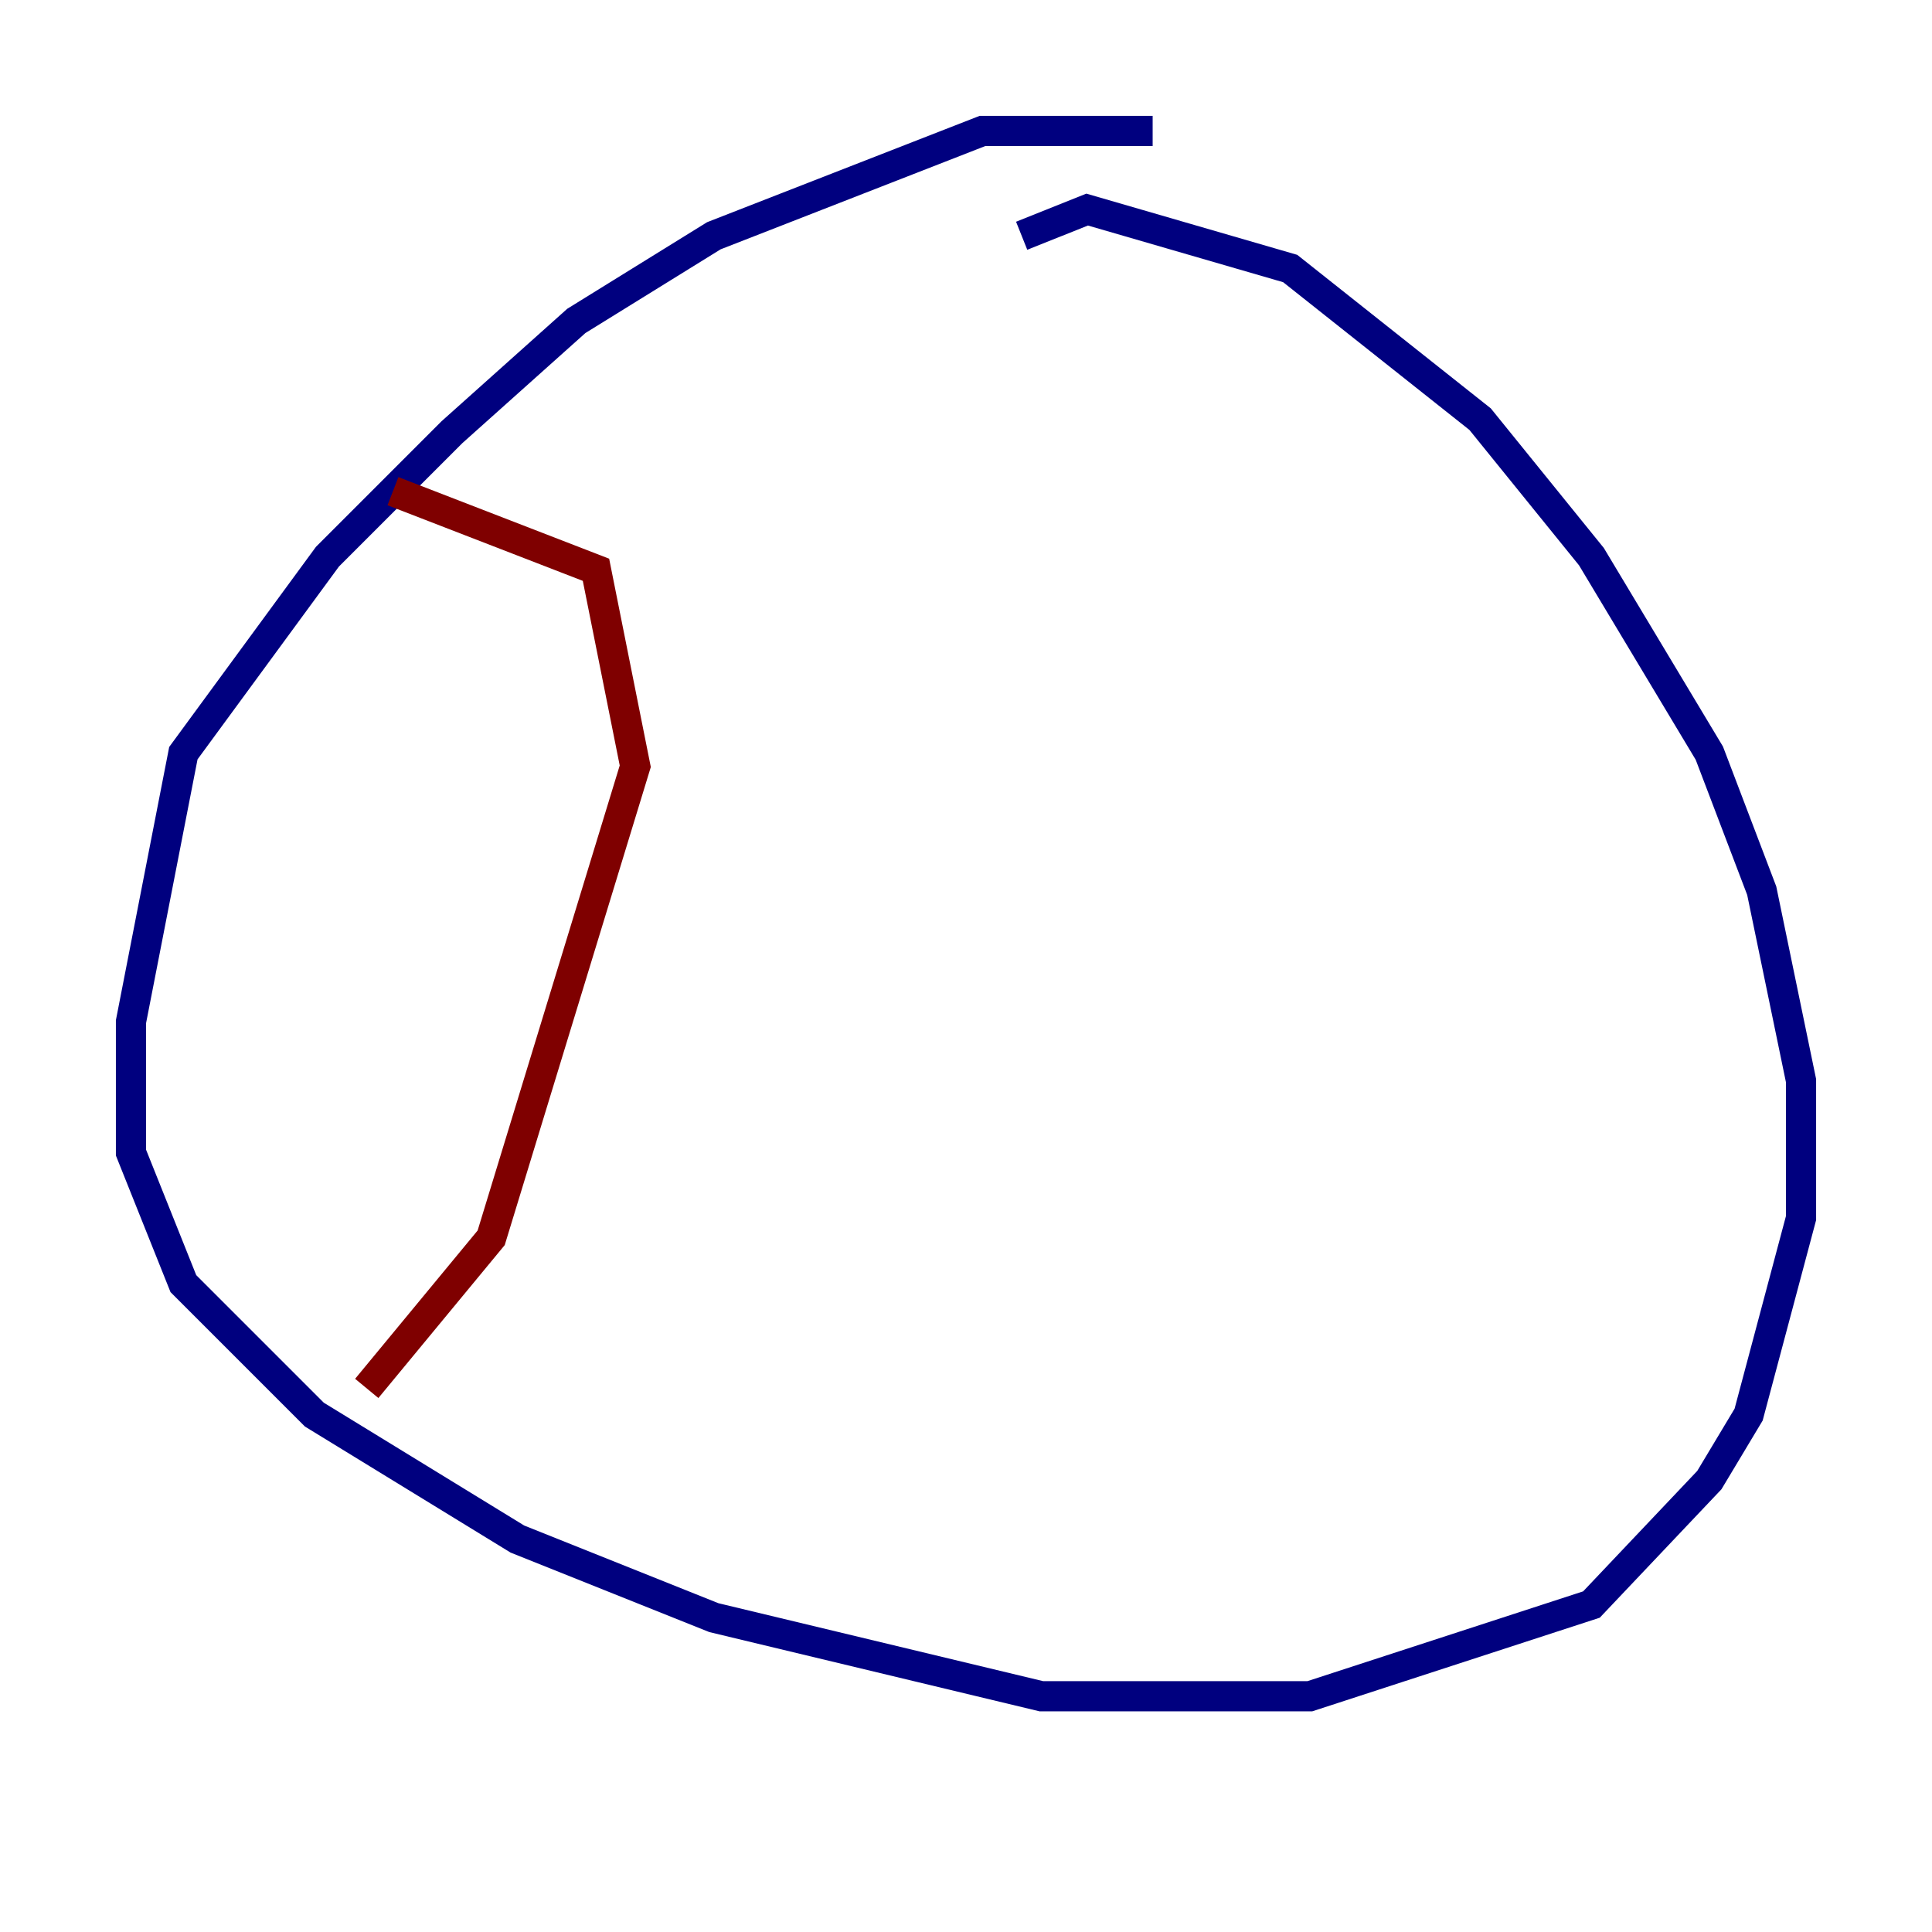 <?xml version="1.0" encoding="utf-8" ?>
<svg baseProfile="tiny" height="128" version="1.2" viewBox="0,0,128,128" width="128" xmlns="http://www.w3.org/2000/svg" xmlns:ev="http://www.w3.org/2001/xml-events" xmlns:xlink="http://www.w3.org/1999/xlink"><defs /><polyline fill="none" points="76.366,8.678 65.085,8.678 47.295,15.62 38.183,21.261 29.939,28.637 21.695,36.881 12.149,49.898 8.678,67.688 8.678,76.366 12.149,85.044 20.827,93.722 34.278,101.966 47.295,107.173 68.99,112.38 86.78,112.38 105.437,106.305 113.248,98.061 115.851,93.722 119.322,80.705 119.322,71.593 116.719,59.01 113.248,49.898 105.437,36.881 98.061,27.77 85.478,17.79 72.027,13.885 67.688,15.62" stroke="#00007f" stroke-width="2" /><polyline fill="none" points="26.034,32.542 39.485,37.749 42.088,50.766 32.542,82.007 24.298,91.986" stroke="#7f0000" stroke-width="2" /></svg>